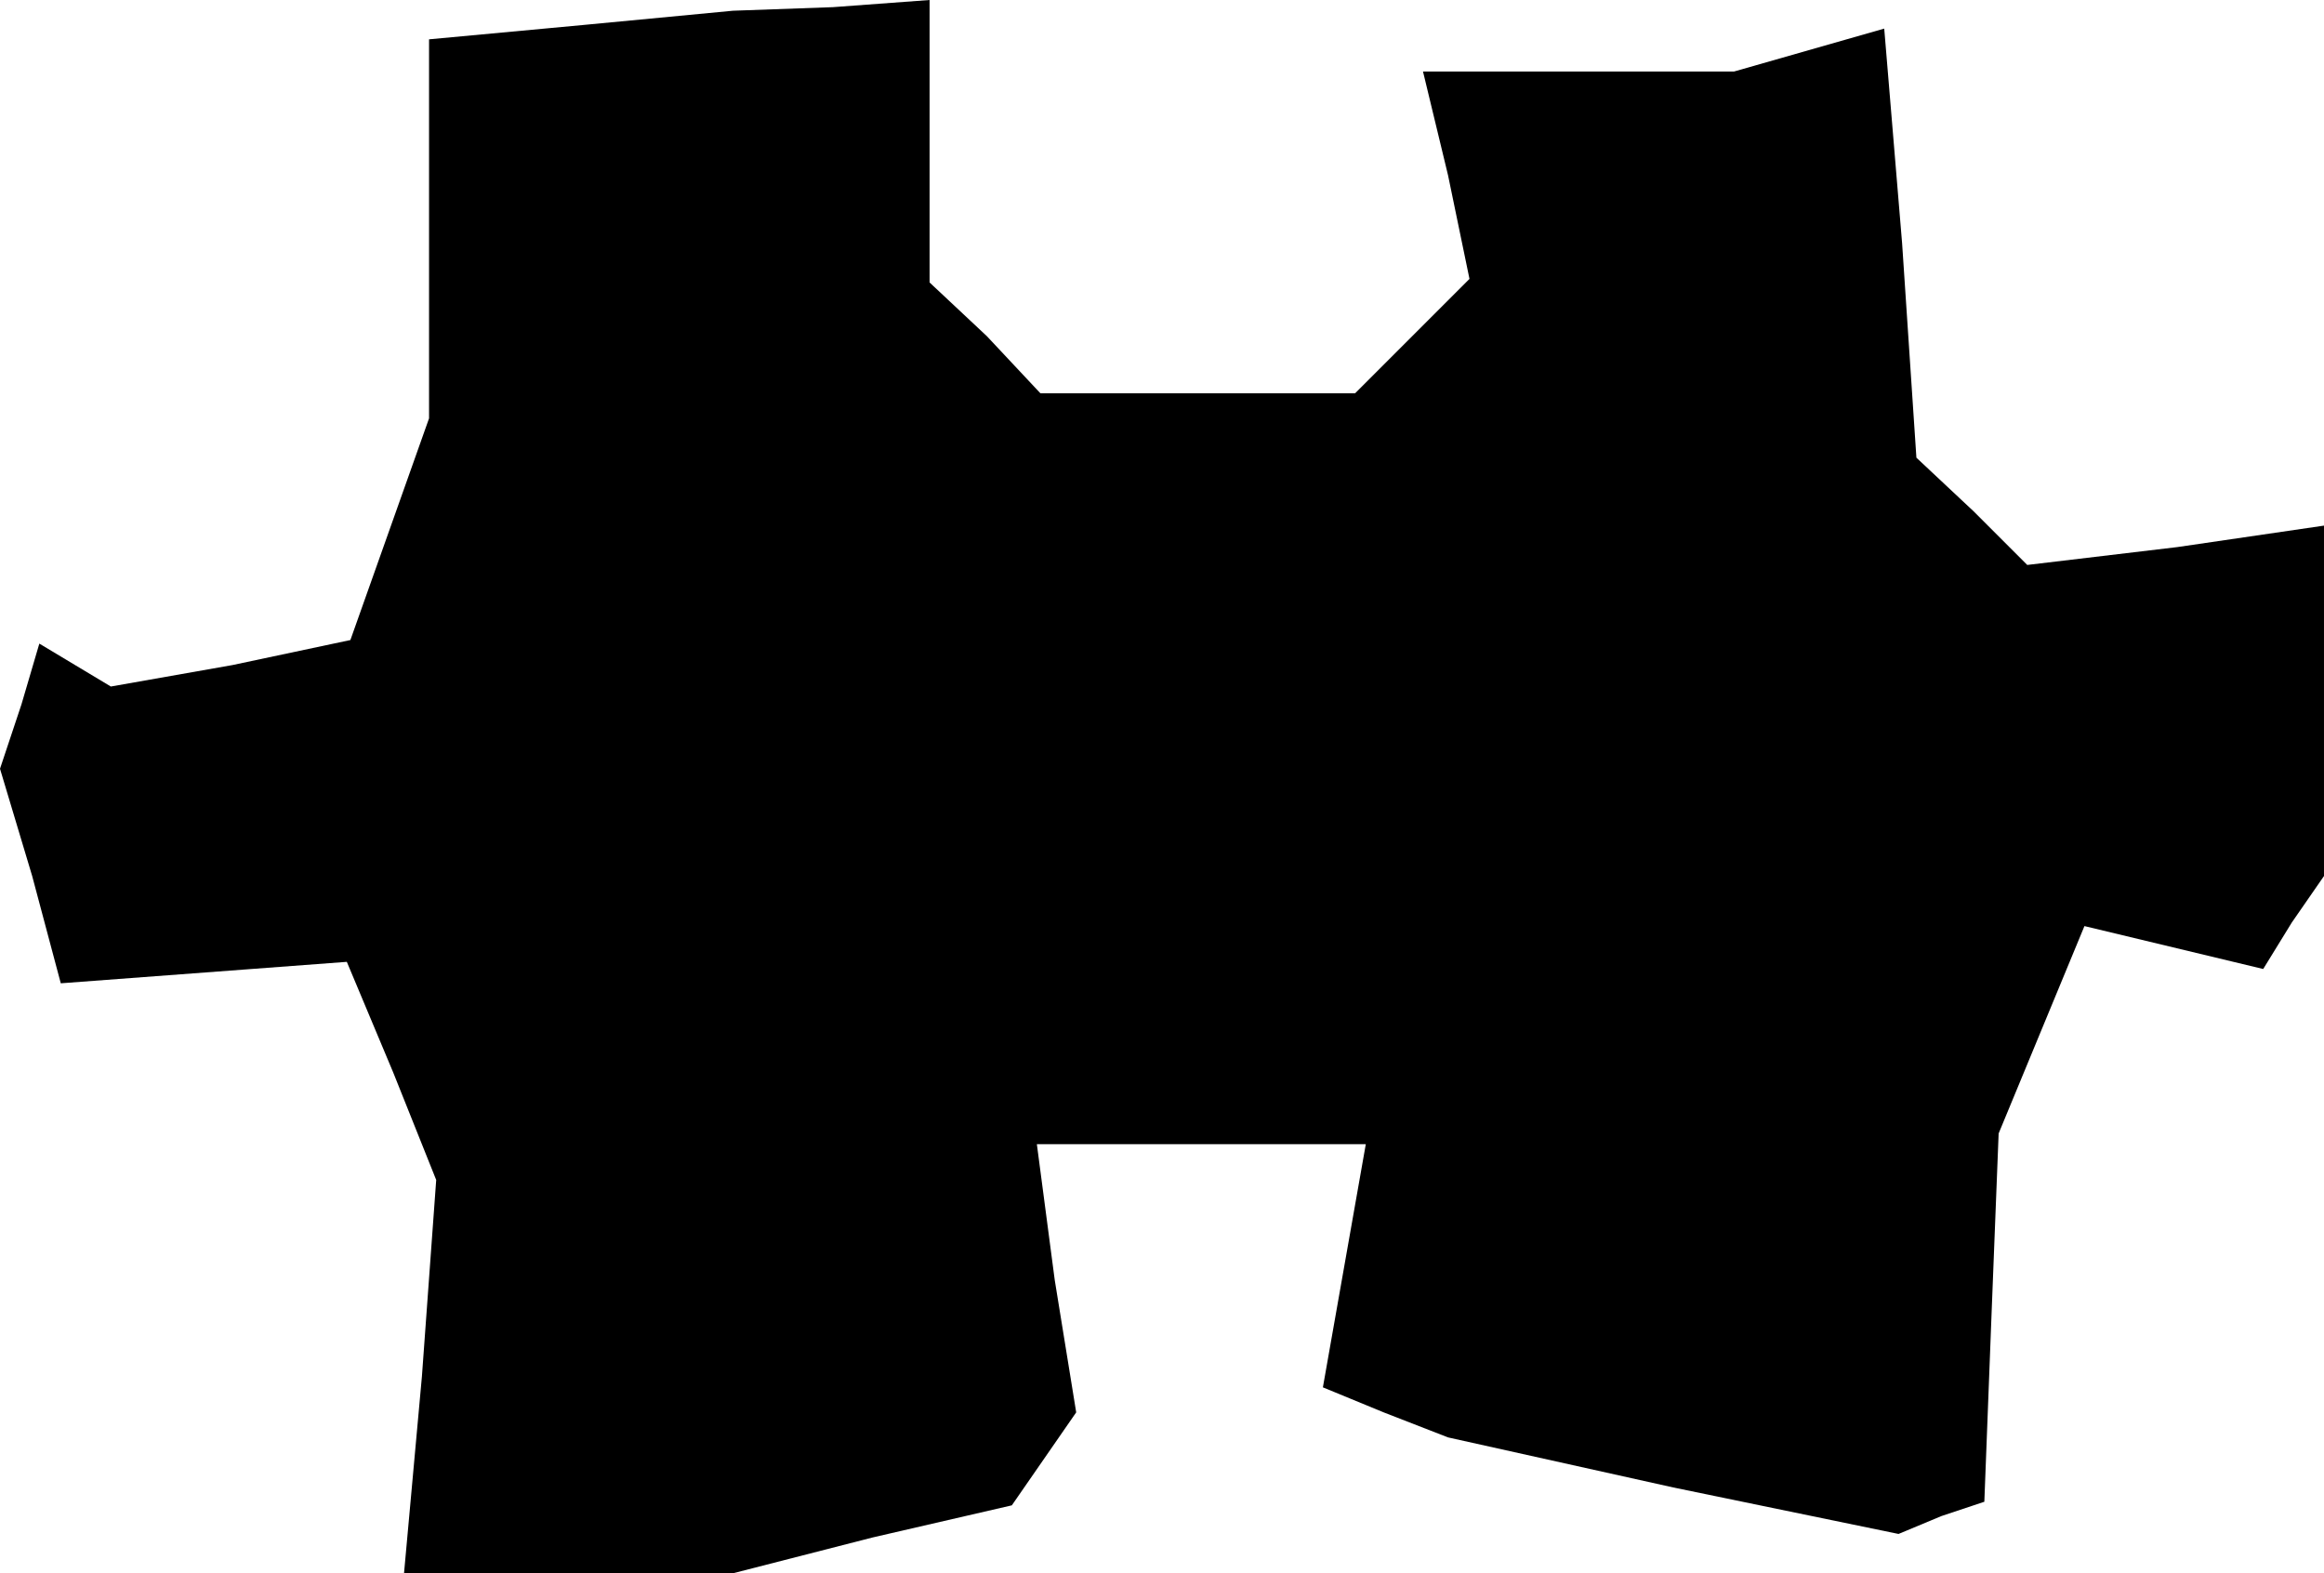 <?xml version="1.0" standalone="no"?>
<!DOCTYPE svg PUBLIC "-//W3C//DTD SVG 20010904//EN"
 "http://www.w3.org/TR/2001/REC-SVG-20010904/DTD/svg10.dtd">
<svg version="1.0" xmlns="http://www.w3.org/2000/svg"
 width="65pt" height="44pt" viewBox="0 0 65 44"
 preserveAspectRatio="xMidYMid meet">
<g transform="translate(0,44) scale(0.1,-0.1)"
fill="#000000" stroke="none">
<path d="M163 433 l-43 -4 0 -53 0 -53 -11 -31 -11 -31 -33 -7 -34 -6 -10 6
-10 6 -5 -17 -6 -18 9 -30 8 -30 40 3 40 3 13 -31 12 -30 -4 -55 -5 -55 46 0
46 0 39 10 39 9 9 13 9 13 -6 37 -5 38 46 0 46 0 -6 -34 -6 -34 17 -7 18 -7
63 -14 63 -13 12 5 12 4 2 52 2 51 12 29 12 29 25 -6 25 -6 8 13 9 13 0 49 0
49 -41 -6 -42 -5 -15 15 -16 15 -4 60 -5 60 -21 -6 -21 -6 -43 0 -44 0 7 -29
6 -29 -16 -16 -16 -16 -44 0 -44 0 -15 16 -16 15 0 40 0 39 -27 -2 -28 -1 -42
-4z"/>
</g>
</svg>
